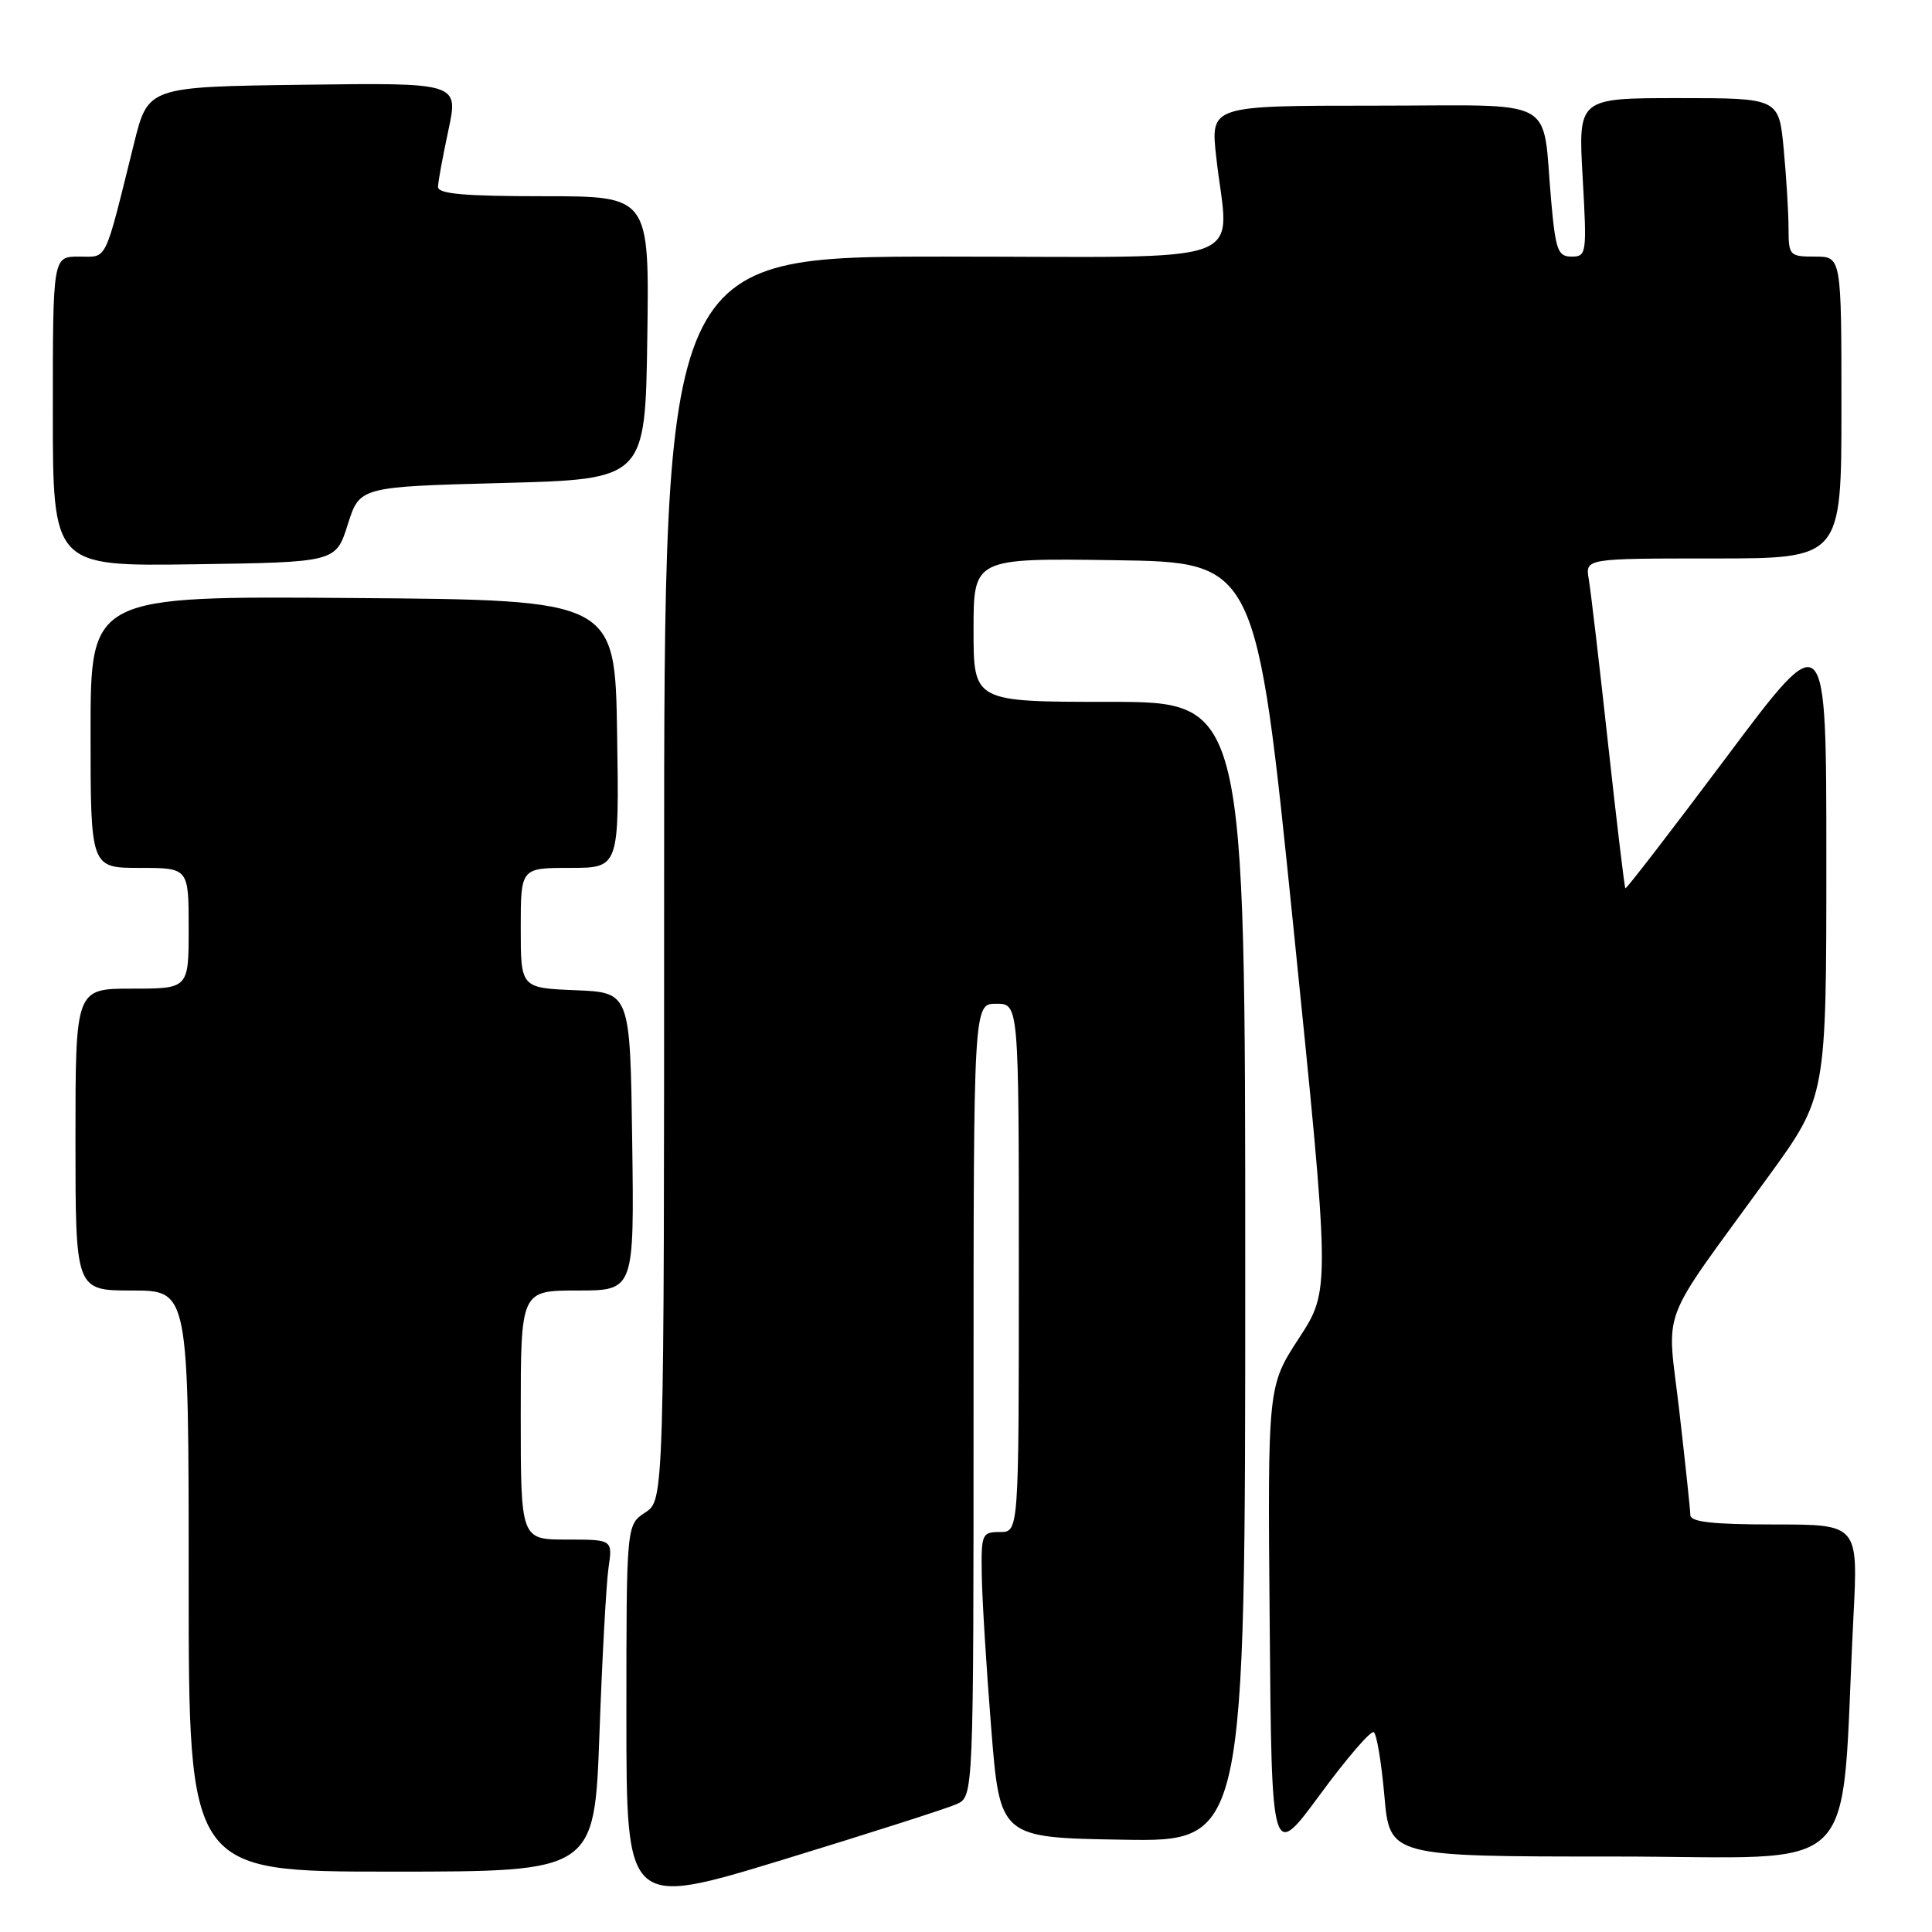 <?xml version="1.0" encoding="UTF-8" standalone="no"?>
<!DOCTYPE svg PUBLIC "-//W3C//DTD SVG 1.1//EN" "http://www.w3.org/Graphics/SVG/1.1/DTD/svg11.dtd" >
<svg xmlns="http://www.w3.org/2000/svg" xmlns:xlink="http://www.w3.org/1999/xlink" version="1.1" viewBox="0 0 256 256">
 <g >
 <path fill="currentColor"
d=" M 126.75 239.06 C 129.00 238.04 129.00 238.04 129.00 185.52 C 129.00 133.00 129.00 133.00 132.00 133.00 C 135.00 133.00 135.00 133.00 135.00 168.00 C 135.00 203.00 135.00 203.00 132.50 203.00 C 130.11 203.00 130.00 203.26 130.09 208.75 C 130.14 211.91 130.70 221.03 131.34 229.00 C 132.50 243.50 132.50 243.50 148.75 243.77 C 165.00 244.05 165.00 244.05 165.00 168.52 C 165.00 93.00 165.00 93.00 147.00 93.00 C 129.00 93.00 129.00 93.00 129.00 83.48 C 129.00 73.96 129.00 73.96 147.73 74.23 C 166.46 74.50 166.46 74.50 171.37 122.71 C 176.28 170.93 176.28 170.93 172.13 177.30 C 167.97 183.68 167.97 183.68 168.24 215.09 C 168.50 246.50 168.50 246.50 174.91 237.79 C 178.43 233.00 181.64 229.27 182.03 229.52 C 182.42 229.76 183.05 233.57 183.44 237.98 C 184.14 246.00 184.14 246.00 213.96 246.00 C 247.43 246.00 243.78 249.67 245.59 214.25 C 246.22 202.00 246.22 202.00 235.11 202.00 C 226.90 202.00 223.99 201.67 223.98 200.75 C 223.97 200.06 223.31 193.88 222.52 187.00 C 220.88 172.68 219.50 176.31 234.31 155.91 C 242.00 145.32 242.00 145.32 242.00 113.98 C 242.00 82.64 242.00 82.64 228.80 100.28 C 221.53 109.99 215.49 117.83 215.37 117.71 C 215.25 117.59 214.22 108.94 213.07 98.49 C 211.93 88.05 210.78 78.26 210.52 76.75 C 210.05 74.00 210.05 74.00 227.02 74.00 C 244.00 74.00 244.00 74.00 244.00 54.00 C 244.00 34.00 244.00 34.00 240.50 34.00 C 237.12 34.00 237.00 33.87 236.99 30.25 C 236.99 28.19 236.70 23.46 236.35 19.75 C 235.71 13.00 235.71 13.00 222.41 13.00 C 209.11 13.00 209.11 13.00 209.71 23.50 C 210.28 33.61 210.23 34.00 208.25 34.00 C 206.44 34.00 206.13 33.18 205.55 26.75 C 204.27 12.53 206.96 14.00 182.12 14.00 C 160.40 14.00 160.40 14.00 161.15 20.75 C 162.79 35.55 167.01 34.00 125.00 34.00 C 88.00 34.00 88.00 34.00 88.00 116.38 C 88.00 198.77 88.00 198.77 85.50 200.41 C 83.00 202.05 83.00 202.05 83.00 227.40 C 83.00 252.75 83.00 252.75 103.75 246.42 C 115.16 242.93 125.51 239.62 126.75 239.06 Z  M 79.43 229.75 C 79.79 219.71 80.33 209.81 80.63 207.75 C 81.18 204.00 81.18 204.00 75.09 204.00 C 69.00 204.00 69.00 204.00 69.00 187.50 C 69.00 171.00 69.00 171.00 76.52 171.00 C 84.04 171.00 84.04 171.00 83.77 151.25 C 83.50 131.50 83.50 131.50 76.25 131.21 C 69.00 130.91 69.00 130.91 69.00 122.96 C 69.00 115.00 69.00 115.00 75.52 115.00 C 82.05 115.00 82.05 115.00 81.77 97.25 C 81.50 79.50 81.50 79.50 46.75 79.24 C 12.00 78.97 12.00 78.97 12.00 96.99 C 12.00 115.00 12.00 115.00 18.50 115.00 C 25.00 115.00 25.00 115.00 25.00 123.00 C 25.00 131.00 25.00 131.00 17.50 131.00 C 10.00 131.00 10.00 131.00 10.00 151.00 C 10.00 171.00 10.00 171.00 17.50 171.00 C 25.00 171.00 25.00 171.00 25.00 209.50 C 25.00 248.00 25.00 248.00 51.88 248.00 C 78.77 248.00 78.77 248.00 79.43 229.75 Z  M 46.08 69.50 C 47.66 64.50 47.66 64.50 66.58 64.00 C 85.50 63.50 85.50 63.50 85.77 44.75 C 86.04 26.00 86.04 26.00 72.02 26.00 C 61.45 26.00 58.01 25.69 58.04 24.75 C 58.05 24.06 58.68 20.68 59.42 17.23 C 60.76 10.96 60.76 10.96 40.19 11.23 C 19.62 11.50 19.62 11.50 17.76 19.00 C 13.75 35.14 14.30 34.00 10.46 34.00 C 7.00 34.00 7.00 34.00 7.00 54.52 C 7.00 75.04 7.00 75.04 25.75 74.77 C 44.50 74.50 44.50 74.50 46.08 69.50 Z "/>
</g>
</svg>